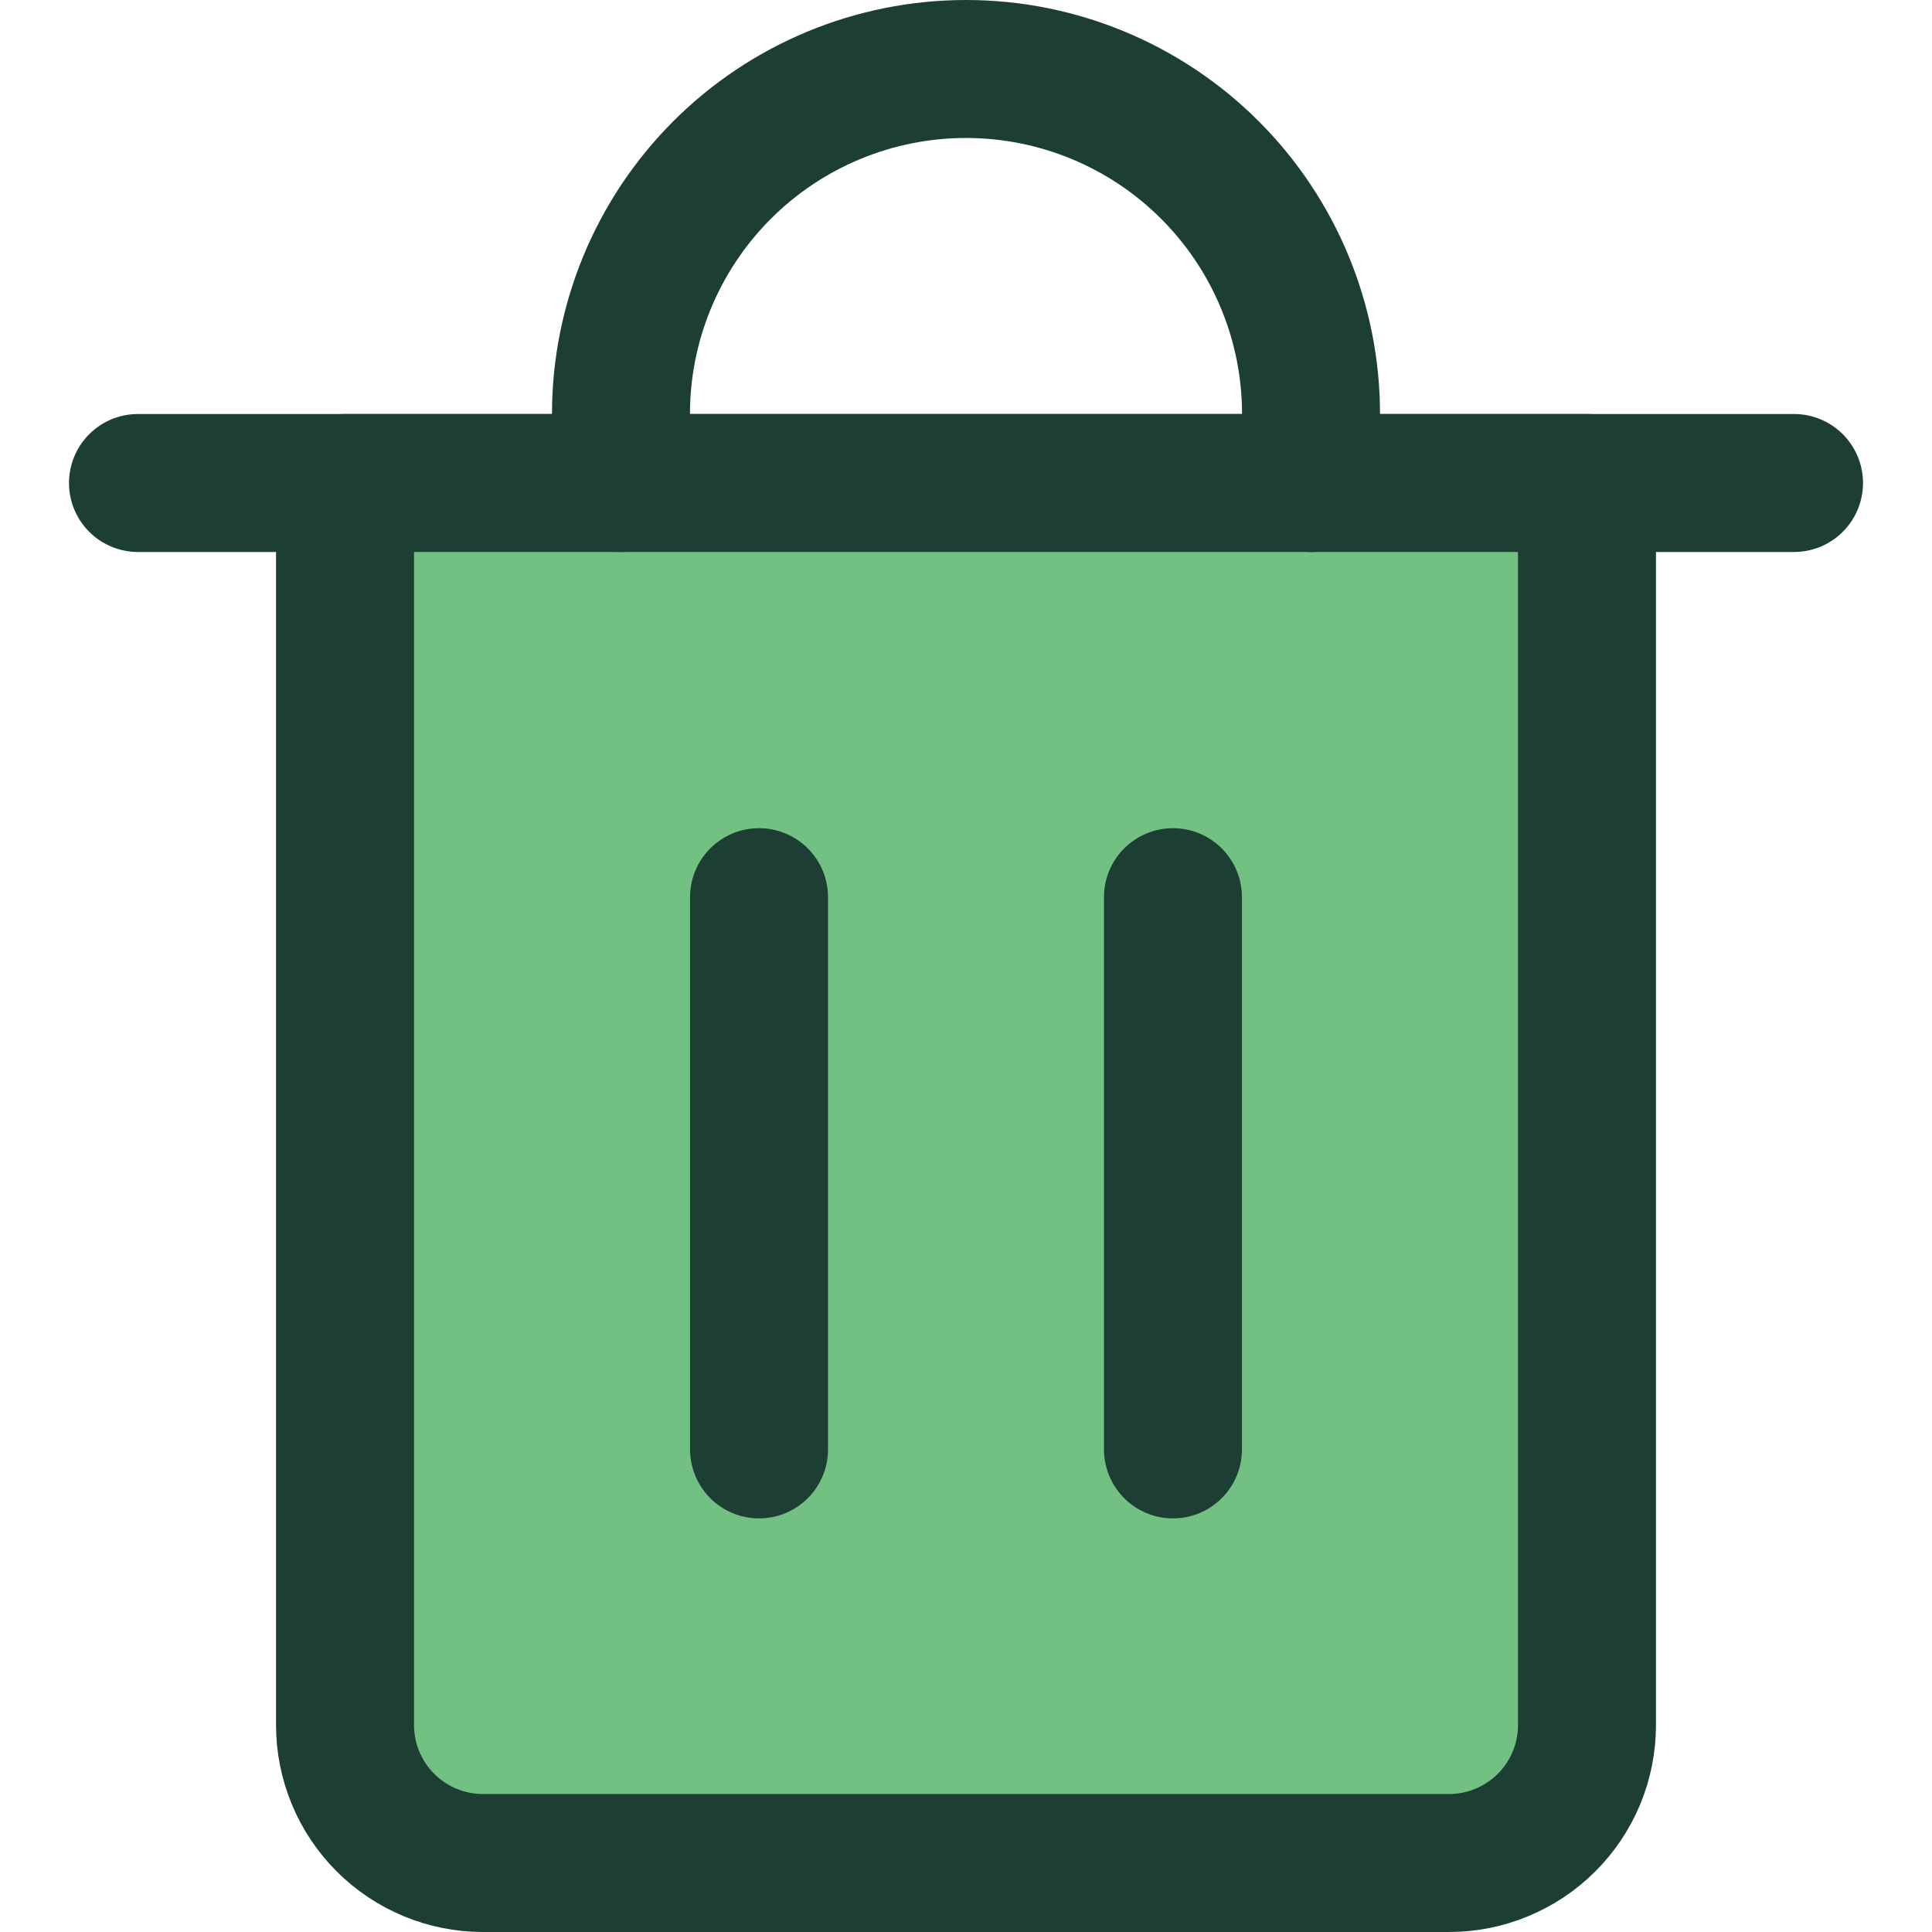 <svg width="24" height="24" viewBox="0 0 24 24" fill="none" xmlns="http://www.w3.org/2000/svg">
<g clip-path="url(#clip0_686_553)">
<path d="M1.714 6H22.286" stroke="#1D3F33" stroke-width="1.714" stroke-linecap="round" stroke-linejoin="round"/>
<path d="M4.286 6H19.714V21.429C19.714 21.654 19.67 21.877 19.584 22.085C19.498 22.293 19.371 22.482 19.212 22.641C19.053 22.8 18.864 22.926 18.656 23.012C18.448 23.099 18.225 23.143 18 23.143H6C5.545 23.143 5.109 22.962 4.788 22.641C4.466 22.319 4.286 21.883 4.286 21.429V6Z" fill="#72C183"/>
<path d="M4.286 6H19.714V21.429C19.714 21.654 19.67 21.877 19.584 22.085C19.498 22.293 19.371 22.482 19.212 22.641C19.053 22.8 18.864 22.926 18.656 23.012C18.448 23.099 18.225 23.143 18 23.143H6C5.545 23.143 5.109 22.962 4.788 22.641C4.466 22.319 4.286 21.883 4.286 21.429V6Z" stroke="#1D3F33" stroke-width="1.714" stroke-linecap="round" stroke-linejoin="round"/>
<path d="M7.714 6V5.143C7.714 4.006 8.166 2.916 8.97 2.112C9.773 1.309 10.863 0.857 12 0.857C13.137 0.857 14.227 1.309 15.03 2.112C15.834 2.916 16.286 4.006 16.286 5.143V6" stroke="#1D3F33" stroke-width="1.714" stroke-linecap="round" stroke-linejoin="round"/>
<path d="M9.429 11.145V18.005" stroke="#1D3F33" stroke-width="1.714" stroke-linecap="round" stroke-linejoin="round"/>
<path d="M14.571 11.145V18.005" stroke="#1D3F33" stroke-width="1.714" stroke-linecap="round" stroke-linejoin="round"/>
</g>
<defs>
<clipPath id="clip0_686_553">
<rect width="24" height="24" fill="white"/>
</clipPath>
</defs>
</svg>
